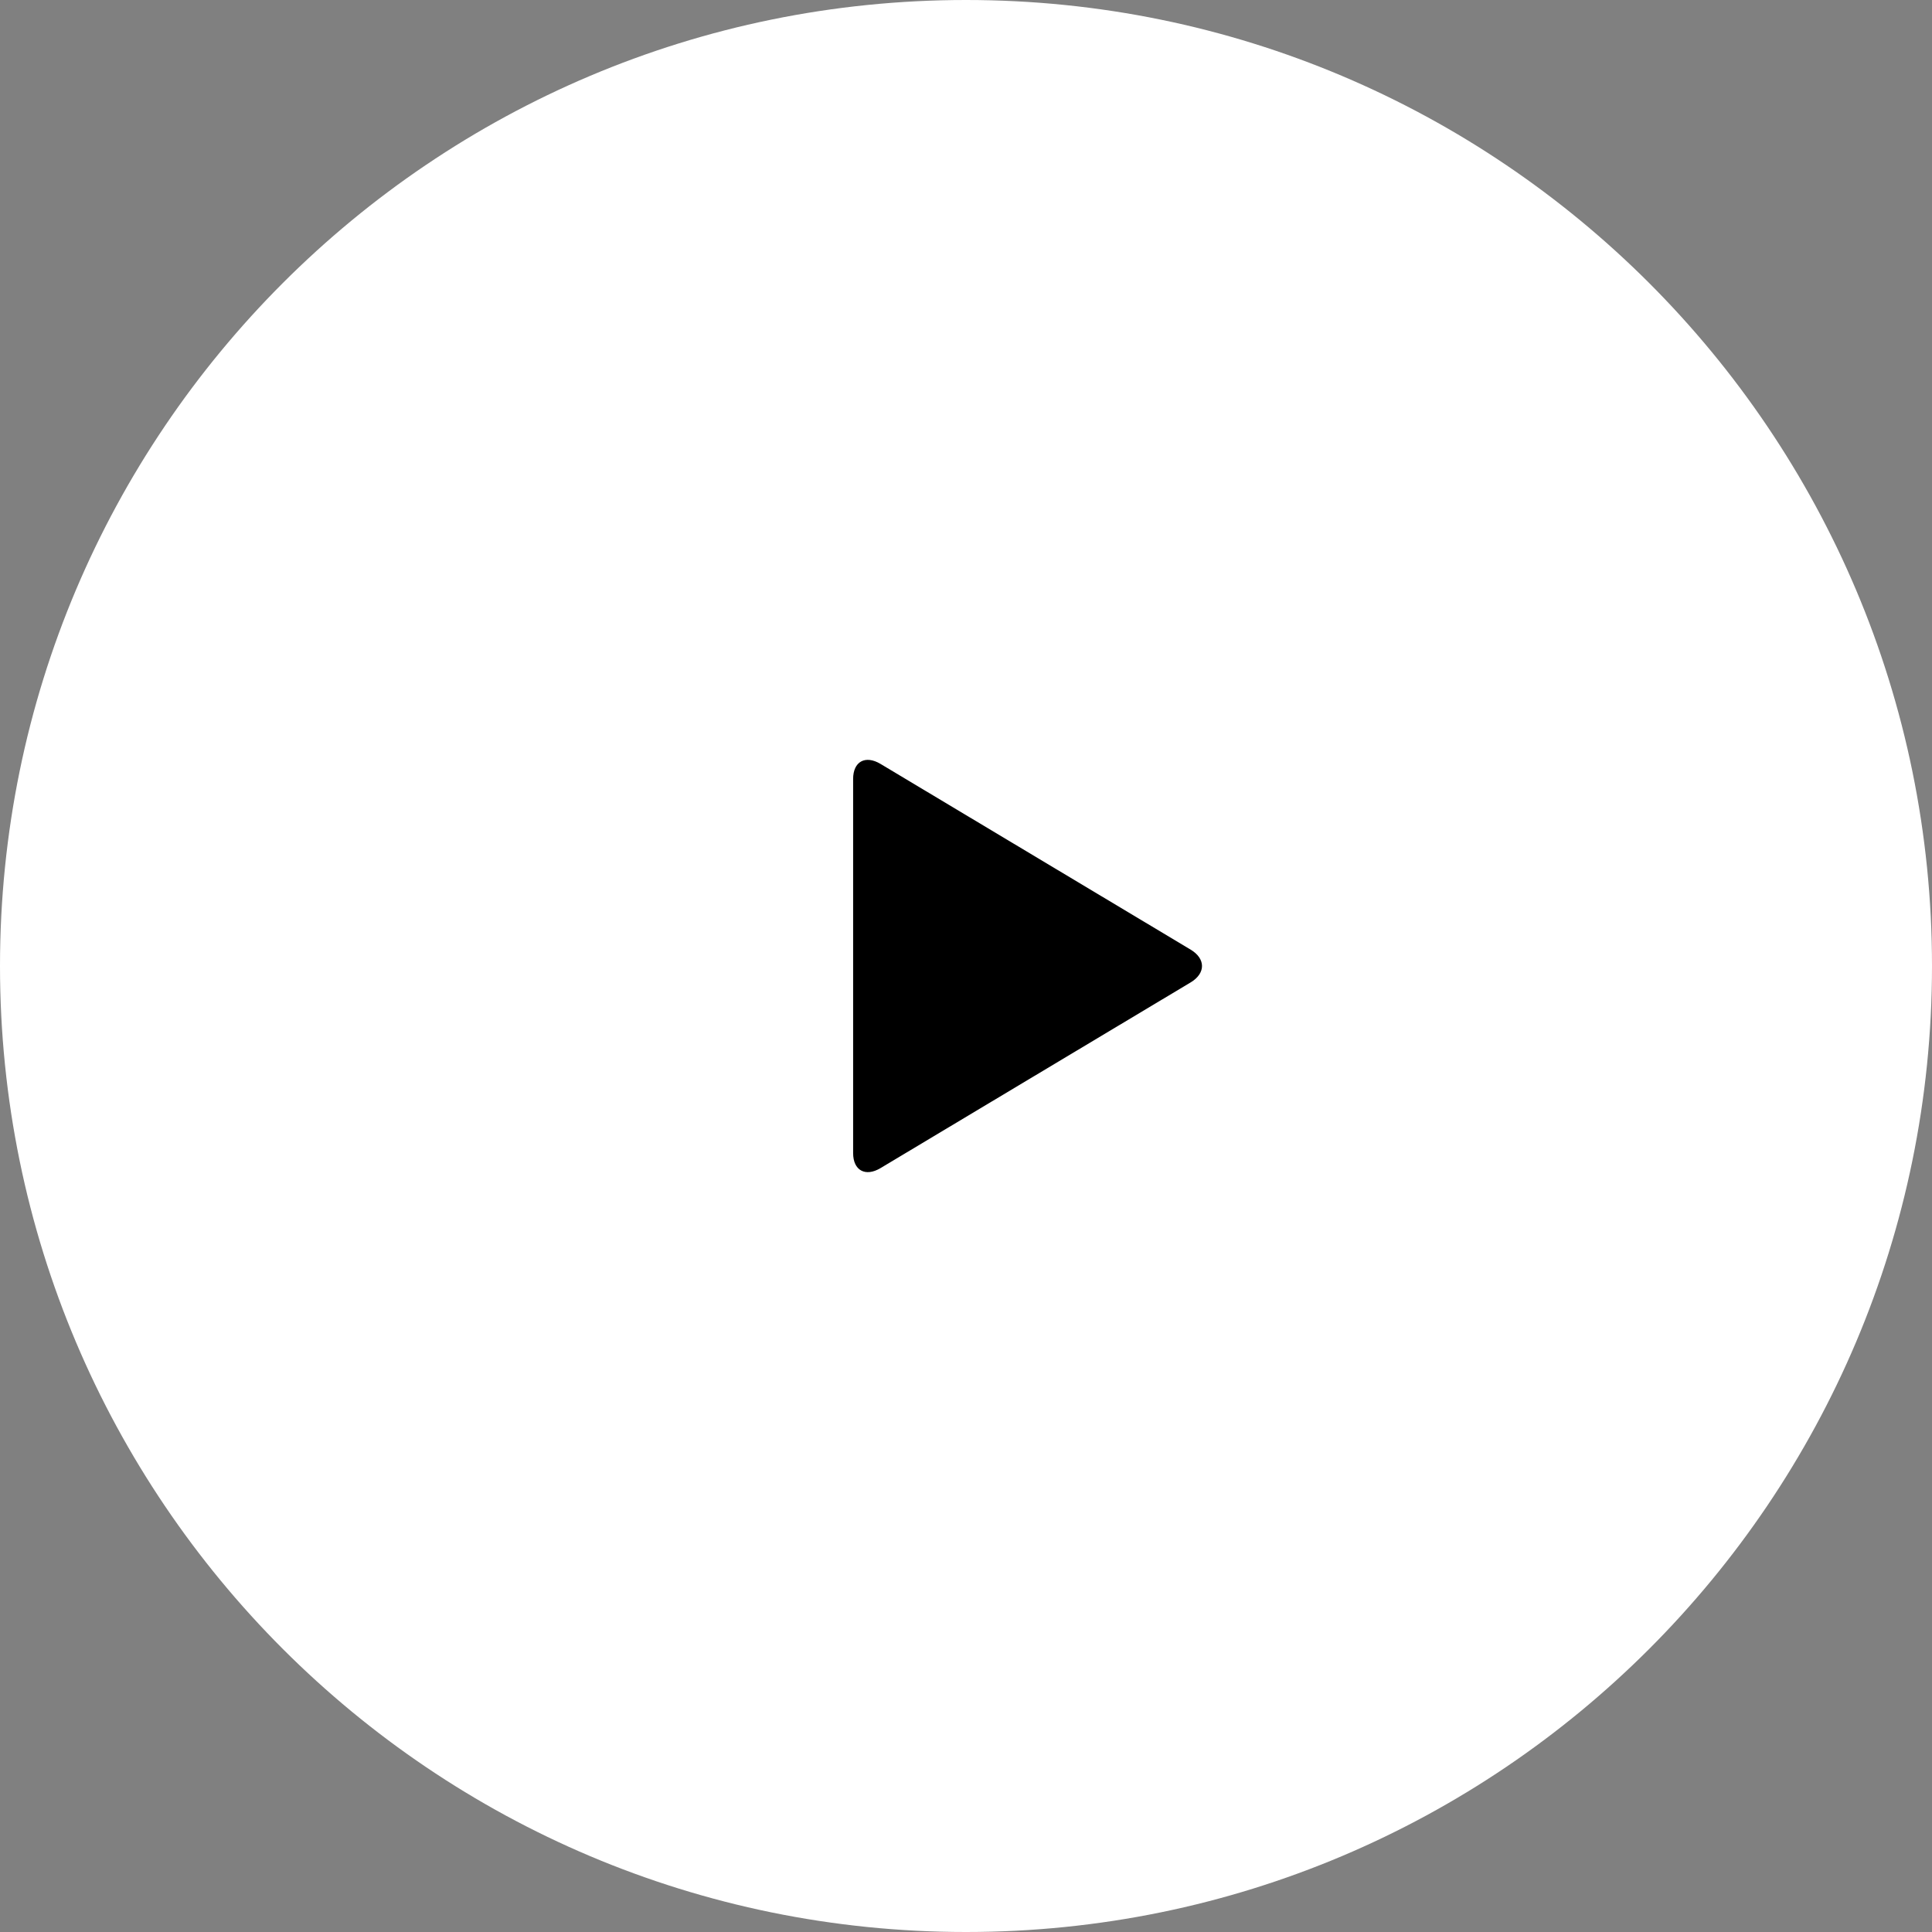 <?xml version="1.0" encoding="utf-8"?>
<!-- Generator: Adobe Illustrator 16.0.0, SVG Export Plug-In . SVG Version: 6.00 Build 0)  -->
<!DOCTYPE svg PUBLIC "-//W3C//DTD SVG 1.1//EN" "http://www.w3.org/Graphics/SVG/1.1/DTD/svg11.dtd">
<svg version="1.1" id="Layer_1" xmlns="http://www.w3.org/2000/svg" xmlns:xlink="http://www.w3.org/1999/xlink" x="0px" y="0px"
	 width="171.334px" height="171.334px" viewBox="0 0 171.334 171.334" enable-background="new 0 0 171.334 171.334"
	 xml:space="preserve">
<rect x="0" y="0" width="171.334" height="171.334" fill="#808080" stroke="none"/>
<g>
	<defs>
		<rect id="SVGID_1_" width="171.334" height="171.334"/>
	</defs>
	<clipPath id="SVGID_2_">
		<use xlink:href="#SVGID_1_"  overflow="visible"/>
	</clipPath>
	<path clip-path="url(#SVGID_2_)" fill="#FFFFFF" d="M171.334,85.667c0,47.312-38.354,85.667-85.666,85.667
		C38.354,171.334,0,132.979,0,85.667C0,38.354,38.354,0,85.668,0C132.979,0,171.334,38.354,171.334,85.667"/>
	<path clip-path="url(#SVGID_2_)" fill-rule="evenodd" clip-rule="evenodd" d="M75.657,69.079c0-1.541,1.077-2.143,2.433-1.331
		l27.494,16.464c1.344,0.804,1.355,2.102,0,2.913L78.09,103.588c-1.343,0.806-2.433,0.212-2.433-1.33V69.079z"/>
</g>
</svg>
